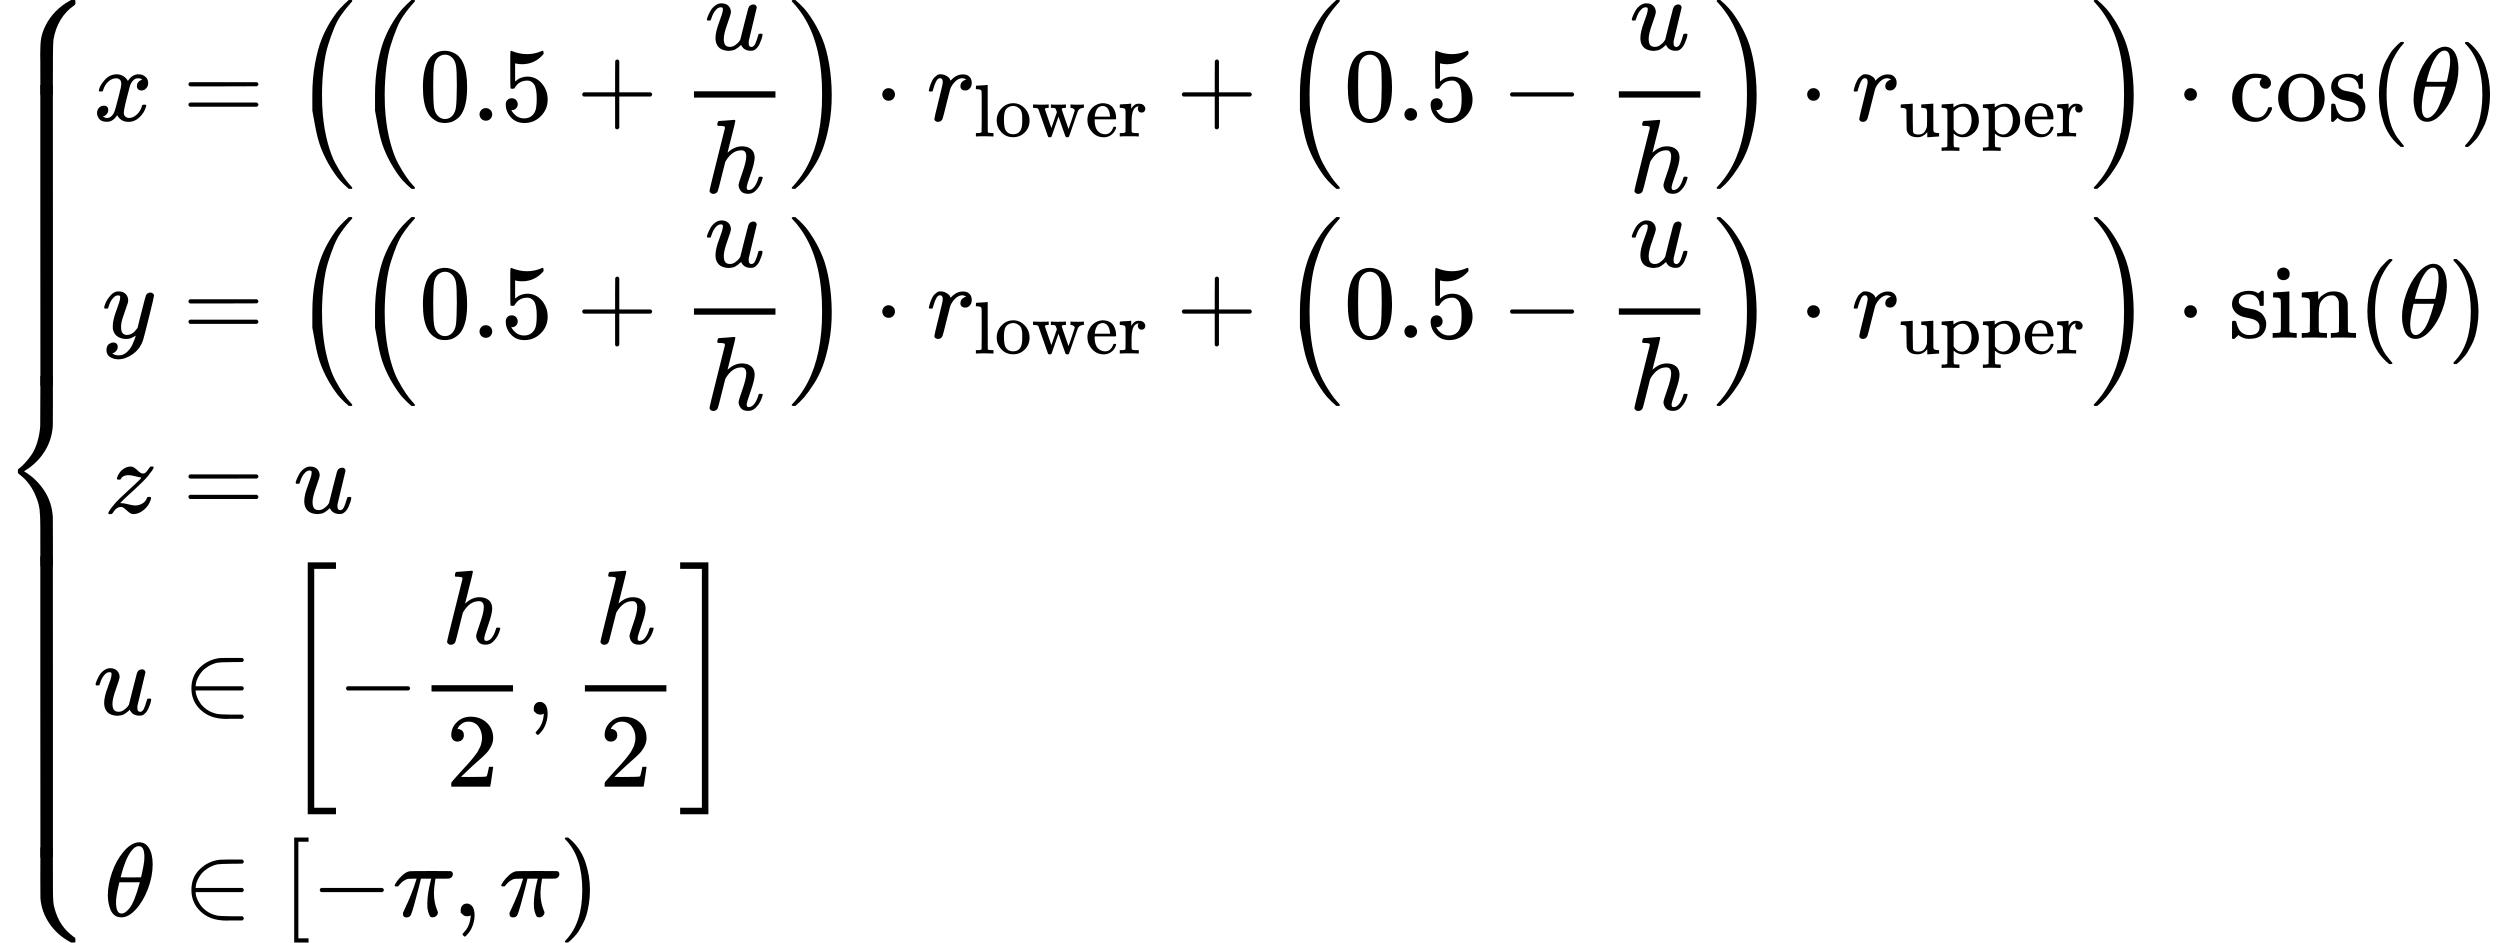 <?xml version="1.0" encoding="UTF-8" standalone="no" ?>
<svg xmlns="http://www.w3.org/2000/svg" width="430.928px" height="162.464px" viewBox="0 -4738 23808.6 8976" xmlns:xlink="http://www.w3.org/1999/xlink" style=""><defs><path id="MJX-6-TEX-S4-23A7" d="M712 899L718 893V876V865Q718 854 704 846Q627 793 577 710T510 525Q510 524 509 521Q505 493 504 349Q504 345 504 334Q504 277 504 240Q504 -2 503 -4Q502 -8 494 -9T444 -10Q392 -10 390 -9Q387 -8 386 -5Q384 5 384 230Q384 262 384 312T383 382Q383 481 392 535T434 656Q510 806 664 892L677 899H712Z"></path><path id="MJX-6-TEX-S4-23A9" d="M718 -893L712 -899H677L666 -893Q542 -825 468 -714T385 -476Q384 -466 384 -282Q384 3 385 5L389 9Q392 10 444 10Q486 10 494 9T503 4Q504 2 504 -239V-310V-366Q504 -470 508 -513T530 -609Q546 -657 569 -698T617 -767T661 -812T699 -843T717 -856T718 -876V-893Z"></path><path id="MJX-6-TEX-S4-23A8" d="M389 1159Q391 1160 455 1160Q496 1160 498 1159Q501 1158 502 1155Q504 1145 504 924Q504 691 503 682Q494 549 425 439T243 259L229 250L243 241Q349 175 421 66T503 -182Q504 -191 504 -424Q504 -600 504 -629T499 -659H498Q496 -660 444 -660T390 -659Q387 -658 386 -655Q384 -645 384 -425V-282Q384 -176 377 -116T342 10Q325 54 301 92T255 155T214 196T183 222T171 232Q170 233 170 250T171 268Q171 269 191 284T240 331T300 407T354 524T383 679Q384 691 384 925Q384 1152 385 1155L389 1159Z"></path><path id="MJX-6-TEX-S4-23AA" d="M384 150V266Q384 304 389 309Q391 310 455 310Q496 310 498 309Q502 308 503 298Q504 283 504 150Q504 32 504 12T499 -9H498Q496 -10 444 -10T390 -9Q386 -8 385 2Q384 17 384 150Z"></path><path id="MJX-6-TEX-I-78" d="M52 289Q59 331 106 386T222 442Q257 442 286 424T329 379Q371 442 430 442Q467 442 494 420T522 361Q522 332 508 314T481 292T458 288Q439 288 427 299T415 328Q415 374 465 391Q454 404 425 404Q412 404 406 402Q368 386 350 336Q290 115 290 78Q290 50 306 38T341 26Q378 26 414 59T463 140Q466 150 469 151T485 153H489Q504 153 504 145Q504 144 502 134Q486 77 440 33T333 -11Q263 -11 227 52Q186 -10 133 -10H127Q78 -10 57 16T35 71Q35 103 54 123T99 143Q142 143 142 101Q142 81 130 66T107 46T94 41L91 40Q91 39 97 36T113 29T132 26Q168 26 194 71Q203 87 217 139T245 247T261 313Q266 340 266 352Q266 380 251 392T217 404Q177 404 142 372T93 290Q91 281 88 280T72 278H58Q52 284 52 289Z"></path><path id="MJX-6-TEX-N-3D" d="M56 347Q56 360 70 367H707Q722 359 722 347Q722 336 708 328L390 327H72Q56 332 56 347ZM56 153Q56 168 72 173H708Q722 163 722 153Q722 140 707 133H70Q56 140 56 153Z"></path><path id="MJX-6-TEX-LO-28" d="M180 96T180 250T205 541T266 770T353 944T444 1069T527 1150H555Q561 1144 561 1141Q561 1137 545 1120T504 1072T447 995T386 878T330 721T288 513T272 251Q272 133 280 56Q293 -87 326 -209T399 -405T475 -531T536 -609T561 -640Q561 -643 555 -649H527Q483 -612 443 -568T353 -443T266 -270T205 -41Z"></path><path id="MJX-6-TEX-N-30" d="M96 585Q152 666 249 666Q297 666 345 640T423 548Q460 465 460 320Q460 165 417 83Q397 41 362 16T301 -15T250 -22Q224 -22 198 -16T137 16T82 83Q39 165 39 320Q39 494 96 585ZM321 597Q291 629 250 629Q208 629 178 597Q153 571 145 525T137 333Q137 175 145 125T181 46Q209 16 250 16Q290 16 318 46Q347 76 354 130T362 333Q362 478 354 524T321 597Z"></path><path id="MJX-6-TEX-N-2E" d="M78 60Q78 84 95 102T138 120Q162 120 180 104T199 61Q199 36 182 18T139 0T96 17T78 60Z"></path><path id="MJX-6-TEX-N-35" d="M164 157Q164 133 148 117T109 101H102Q148 22 224 22Q294 22 326 82Q345 115 345 210Q345 313 318 349Q292 382 260 382H254Q176 382 136 314Q132 307 129 306T114 304Q97 304 95 310Q93 314 93 485V614Q93 664 98 664Q100 666 102 666Q103 666 123 658T178 642T253 634Q324 634 389 662Q397 666 402 666Q410 666 410 648V635Q328 538 205 538Q174 538 149 544L139 546V374Q158 388 169 396T205 412T256 420Q337 420 393 355T449 201Q449 109 385 44T229 -22Q148 -22 99 32T50 154Q50 178 61 192T84 210T107 214Q132 214 148 197T164 157Z"></path><path id="MJX-6-TEX-N-2B" d="M56 237T56 250T70 270H369V420L370 570Q380 583 389 583Q402 583 409 568V270H707Q722 262 722 250T707 230H409V-68Q401 -82 391 -82H389H387Q375 -82 369 -68V230H70Q56 237 56 250Z"></path><path id="MJX-6-TEX-I-75" d="M21 287Q21 295 30 318T55 370T99 420T158 442Q204 442 227 417T250 358Q250 340 216 246T182 105Q182 62 196 45T238 27T291 44T328 78L339 95Q341 99 377 247Q407 367 413 387T427 416Q444 431 463 431Q480 431 488 421T496 402L420 84Q419 79 419 68Q419 43 426 35T447 26Q469 29 482 57T512 145Q514 153 532 153Q551 153 551 144Q550 139 549 130T540 98T523 55T498 17T462 -8Q454 -10 438 -10Q372 -10 347 46Q345 45 336 36T318 21T296 6T267 -6T233 -11Q189 -11 155 7Q103 38 103 113Q103 170 138 262T173 379Q173 380 173 381Q173 390 173 393T169 400T158 404H154Q131 404 112 385T82 344T65 302T57 280Q55 278 41 278H27Q21 284 21 287Z"></path><path id="MJX-6-TEX-I-68" d="M137 683Q138 683 209 688T282 694Q294 694 294 685Q294 674 258 534Q220 386 220 383Q220 381 227 388Q288 442 357 442Q411 442 444 415T478 336Q478 285 440 178T402 50Q403 36 407 31T422 26Q450 26 474 56T513 138Q516 149 519 151T535 153Q555 153 555 145Q555 144 551 130Q535 71 500 33Q466 -10 419 -10H414Q367 -10 346 17T325 74Q325 90 361 192T398 345Q398 404 354 404H349Q266 404 205 306L198 293L164 158Q132 28 127 16Q114 -11 83 -11Q69 -11 59 -2T48 16Q48 30 121 320L195 616Q195 629 188 632T149 637H128Q122 643 122 645T124 664Q129 683 137 683Z"></path><path id="MJX-6-TEX-LO-29" d="M35 1138Q35 1150 51 1150H56H69Q113 1113 153 1069T243 944T330 771T391 541T416 250T391 -40T330 -270T243 -443T152 -568T69 -649H56Q43 -649 39 -647T35 -637Q65 -607 110 -548Q283 -316 316 56Q324 133 324 251Q324 368 316 445Q278 877 48 1123Q36 1137 35 1138Z"></path><path id="MJX-6-TEX-N-B7" d="M78 250Q78 274 95 292T138 310Q162 310 180 294T199 251Q199 226 182 208T139 190T96 207T78 250Z"></path><path id="MJX-6-TEX-I-72" d="M21 287Q22 290 23 295T28 317T38 348T53 381T73 411T99 433T132 442Q161 442 183 430T214 408T225 388Q227 382 228 382T236 389Q284 441 347 441H350Q398 441 422 400Q430 381 430 363Q430 333 417 315T391 292T366 288Q346 288 334 299T322 328Q322 376 378 392Q356 405 342 405Q286 405 239 331Q229 315 224 298T190 165Q156 25 151 16Q138 -11 108 -11Q95 -11 87 -5T76 7T74 17Q74 30 114 189T154 366Q154 405 128 405Q107 405 92 377T68 316T57 280Q55 278 41 278H27Q21 284 21 287Z"></path><path id="MJX-6-TEX-N-6C" d="M42 46H56Q95 46 103 60V68Q103 77 103 91T103 124T104 167T104 217T104 272T104 329Q104 366 104 407T104 482T104 542T103 586T103 603Q100 622 89 628T44 637H26V660Q26 683 28 683L38 684Q48 685 67 686T104 688Q121 689 141 690T171 693T182 694H185V379Q185 62 186 60Q190 52 198 49Q219 46 247 46H263V0H255L232 1Q209 2 183 2T145 3T107 3T57 1L34 0H26V46H42Z"></path><path id="MJX-6-TEX-N-6F" d="M28 214Q28 309 93 378T250 448Q340 448 405 380T471 215Q471 120 407 55T250 -10Q153 -10 91 57T28 214ZM250 30Q372 30 372 193V225V250Q372 272 371 288T364 326T348 362T317 390T268 410Q263 411 252 411Q222 411 195 399Q152 377 139 338T126 246V226Q126 130 145 91Q177 30 250 30Z"></path><path id="MJX-6-TEX-N-77" d="M90 368Q84 378 76 380T40 385H18V431H24L43 430Q62 430 84 429T116 428Q206 428 221 431H229V385H215Q177 383 177 368Q177 367 221 239L265 113L339 328L333 345Q323 374 316 379Q308 384 278 385H258V431H264Q270 428 348 428Q439 428 454 431H461V385H452Q404 385 404 369Q404 366 418 324T449 234T481 143L496 100L537 219Q579 341 579 347Q579 363 564 373T530 385H522V431H529Q541 428 624 428Q692 428 698 431H703V385H697Q696 385 691 385T682 384Q635 377 619 334L559 161Q546 124 528 71Q508 12 503 1T487 -11H479Q460 -11 456 -4Q455 -3 407 133L361 267Q359 263 266 -4Q261 -11 243 -11H238Q225 -11 220 -3L90 368Z"></path><path id="MJX-6-TEX-N-65" d="M28 218Q28 273 48 318T98 391T163 433T229 448Q282 448 320 430T378 380T406 316T415 245Q415 238 408 231H126V216Q126 68 226 36Q246 30 270 30Q312 30 342 62Q359 79 369 104L379 128Q382 131 395 131H398Q415 131 415 121Q415 117 412 108Q393 53 349 21T250 -11Q155 -11 92 58T28 218ZM333 275Q322 403 238 411H236Q228 411 220 410T195 402T166 381T143 340T127 274V267H333V275Z"></path><path id="MJX-6-TEX-N-72" d="M36 46H50Q89 46 97 60V68Q97 77 97 91T98 122T98 161T98 203Q98 234 98 269T98 328L97 351Q94 370 83 376T38 385H20V408Q20 431 22 431L32 432Q42 433 60 434T96 436Q112 437 131 438T160 441T171 442H174V373Q213 441 271 441H277Q322 441 343 419T364 373Q364 352 351 337T313 322Q288 322 276 338T263 372Q263 381 265 388T270 400T273 405Q271 407 250 401Q234 393 226 386Q179 341 179 207V154Q179 141 179 127T179 101T180 81T180 66V61Q181 59 183 57T188 54T193 51T200 49T207 48T216 47T225 47T235 46T245 46H276V0H267Q249 3 140 3Q37 3 28 0H20V46H36Z"></path><path id="MJX-6-TEX-N-2212" d="M84 237T84 250T98 270H679Q694 262 694 250T679 230H98Q84 237 84 250Z"></path><path id="MJX-6-TEX-N-75" d="M383 58Q327 -10 256 -10H249Q124 -10 105 89Q104 96 103 226Q102 335 102 348T96 369Q86 385 36 385H25V408Q25 431 27 431L38 432Q48 433 67 434T105 436Q122 437 142 438T172 441T184 442H187V261Q188 77 190 64Q193 49 204 40Q224 26 264 26Q290 26 311 35T343 58T363 90T375 120T379 144Q379 145 379 161T380 201T380 248V315Q380 361 370 372T320 385H302V431Q304 431 378 436T457 442H464V264Q464 84 465 81Q468 61 479 55T524 46H542V0Q540 0 467 -5T390 -11H383V58Z"></path><path id="MJX-6-TEX-N-70" d="M36 -148H50Q89 -148 97 -134V-126Q97 -119 97 -107T97 -77T98 -38T98 6T98 55T98 106Q98 140 98 177T98 243T98 296T97 335T97 351Q94 370 83 376T38 385H20V408Q20 431 22 431L32 432Q42 433 61 434T98 436Q115 437 135 438T165 441T176 442H179V416L180 390L188 397Q247 441 326 441Q407 441 464 377T522 216Q522 115 457 52T310 -11Q242 -11 190 33L182 40V-45V-101Q182 -128 184 -134T195 -145Q216 -148 244 -148H260V-194H252L228 -193Q205 -192 178 -192T140 -191Q37 -191 28 -194H20V-148H36ZM424 218Q424 292 390 347T305 402Q234 402 182 337V98Q222 26 294 26Q345 26 384 80T424 218Z"></path><path id="MJX-6-TEX-N-63" d="M370 305T349 305T313 320T297 358Q297 381 312 396Q317 401 317 402T307 404Q281 408 258 408Q209 408 178 376Q131 329 131 219Q131 137 162 90Q203 29 272 29Q313 29 338 55T374 117Q376 125 379 127T395 129H409Q415 123 415 120Q415 116 411 104T395 71T366 33T318 2T249 -11Q163 -11 99 53T34 214Q34 318 99 383T250 448T370 421T404 357Q404 334 387 320Z"></path><path id="MJX-6-TEX-N-73" d="M295 316Q295 356 268 385T190 414Q154 414 128 401Q98 382 98 349Q97 344 98 336T114 312T157 287Q175 282 201 278T245 269T277 256Q294 248 310 236T342 195T359 133Q359 71 321 31T198 -10H190Q138 -10 94 26L86 19L77 10Q71 4 65 -1L54 -11H46H42Q39 -11 33 -5V74V132Q33 153 35 157T45 162H54Q66 162 70 158T75 146T82 119T101 77Q136 26 198 26Q295 26 295 104Q295 133 277 151Q257 175 194 187T111 210Q75 227 54 256T33 318Q33 357 50 384T93 424T143 442T187 447H198Q238 447 268 432L283 424L292 431Q302 440 314 448H322H326Q329 448 335 442V310L329 304H301Q295 310 295 316Z"></path><path id="MJX-6-TEX-N-2061" d=""></path><path id="MJX-6-TEX-N-28" d="M94 250Q94 319 104 381T127 488T164 576T202 643T244 695T277 729T302 750H315H319Q333 750 333 741Q333 738 316 720T275 667T226 581T184 443T167 250T184 58T225 -81T274 -167T316 -220T333 -241Q333 -250 318 -250H315H302L274 -226Q180 -141 137 -14T94 250Z"></path><path id="MJX-6-TEX-I-3B8" d="M35 200Q35 302 74 415T180 610T319 704Q320 704 327 704T339 705Q393 701 423 656Q462 596 462 495Q462 380 417 261T302 66T168 -10H161Q125 -10 99 10T60 63T41 130T35 200ZM383 566Q383 668 330 668Q294 668 260 623T204 521T170 421T157 371Q206 370 254 370L351 371Q352 372 359 404T375 484T383 566ZM113 132Q113 26 166 26Q181 26 198 36T239 74T287 161T335 307L340 324H145Q145 321 136 286T120 208T113 132Z"></path><path id="MJX-6-TEX-N-29" d="M60 749L64 750Q69 750 74 750H86L114 726Q208 641 251 514T294 250Q294 182 284 119T261 12T224 -76T186 -143T145 -194T113 -227T90 -246Q87 -249 86 -250H74Q66 -250 63 -250T58 -247T55 -238Q56 -237 66 -225Q221 -64 221 250T66 725Q56 737 55 738Q55 746 60 749Z"></path><path id="MJX-6-TEX-I-79" d="M21 287Q21 301 36 335T84 406T158 442Q199 442 224 419T250 355Q248 336 247 334Q247 331 231 288T198 191T182 105Q182 62 196 45T238 27Q261 27 281 38T312 61T339 94Q339 95 344 114T358 173T377 247Q415 397 419 404Q432 431 462 431Q475 431 483 424T494 412T496 403Q496 390 447 193T391 -23Q363 -106 294 -155T156 -205Q111 -205 77 -183T43 -117Q43 -95 50 -80T69 -58T89 -48T106 -45Q150 -45 150 -87Q150 -107 138 -122T115 -142T102 -147L99 -148Q101 -153 118 -160T152 -167H160Q177 -167 186 -165Q219 -156 247 -127T290 -65T313 -9T321 21L315 17Q309 13 296 6T270 -6Q250 -11 231 -11Q185 -11 150 11T104 82Q103 89 103 113Q103 170 138 262T173 379Q173 380 173 381Q173 390 173 393T169 400T158 404H154Q131 404 112 385T82 344T65 302T57 280Q55 278 41 278H27Q21 284 21 287Z"></path><path id="MJX-6-TEX-N-69" d="M69 609Q69 637 87 653T131 669Q154 667 171 652T188 609Q188 579 171 564T129 549Q104 549 87 564T69 609ZM247 0Q232 3 143 3Q132 3 106 3T56 1L34 0H26V46H42Q70 46 91 49Q100 53 102 60T104 102V205V293Q104 345 102 359T88 378Q74 385 41 385H30V408Q30 431 32 431L42 432Q52 433 70 434T106 436Q123 437 142 438T171 441T182 442H185V62Q190 52 197 50T232 46H255V0H247Z"></path><path id="MJX-6-TEX-N-6E" d="M41 46H55Q94 46 102 60V68Q102 77 102 91T102 122T103 161T103 203Q103 234 103 269T102 328V351Q99 370 88 376T43 385H25V408Q25 431 27 431L37 432Q47 433 65 434T102 436Q119 437 138 438T167 441T178 442H181V402Q181 364 182 364T187 369T199 384T218 402T247 421T285 437Q305 442 336 442Q450 438 463 329Q464 322 464 190V104Q464 66 466 59T477 49Q498 46 526 46H542V0H534L510 1Q487 2 460 2T422 3Q319 3 310 0H302V46H318Q379 46 379 62Q380 64 380 200Q379 335 378 343Q372 371 358 385T334 402T308 404Q263 404 229 370Q202 343 195 315T187 232V168V108Q187 78 188 68T191 55T200 49Q221 46 249 46H265V0H257L234 1Q210 2 183 2T145 3Q42 3 33 0H25V46H41Z"></path><path id="MJX-6-TEX-I-7A" d="M347 338Q337 338 294 349T231 360Q211 360 197 356T174 346T162 335T155 324L153 320Q150 317 138 317Q117 317 117 325Q117 330 120 339Q133 378 163 406T229 440Q241 442 246 442Q271 442 291 425T329 392T367 375Q389 375 411 408T434 441Q435 442 449 442H462Q468 436 468 434Q468 430 463 420T449 399T432 377T418 358L411 349Q368 298 275 214T160 106L148 94L163 93Q185 93 227 82T290 71Q328 71 360 90T402 140Q406 149 409 151T424 153Q443 153 443 143Q443 138 442 134Q425 72 376 31T278 -11Q252 -11 232 6T193 40T155 57Q111 57 76 -3Q70 -11 59 -11H54H41Q35 -5 35 -2Q35 13 93 84Q132 129 225 214T340 322Q352 338 347 338Z"></path><path id="MJX-6-TEX-N-2208" d="M84 250Q84 372 166 450T360 539Q361 539 377 539T419 540T469 540H568Q583 532 583 520Q583 511 570 501L466 500Q355 499 329 494Q280 482 242 458T183 409T147 354T129 306T124 272V270H568Q583 262 583 250T568 230H124V228Q124 207 134 177T167 112T231 48T328 7Q355 1 466 0H570Q583 -10 583 -20Q583 -32 568 -40H471Q464 -40 446 -40T417 -41Q262 -41 172 45Q84 127 84 250Z"></path><path id="MJX-6-TEX-S3-5B" d="M247 -949V1450H516V1388H309V-887H516V-949H247Z"></path><path id="MJX-6-TEX-N-32" d="M109 429Q82 429 66 447T50 491Q50 562 103 614T235 666Q326 666 387 610T449 465Q449 422 429 383T381 315T301 241Q265 210 201 149L142 93L218 92Q375 92 385 97Q392 99 409 186V189H449V186Q448 183 436 95T421 3V0H50V19V31Q50 38 56 46T86 81Q115 113 136 137Q145 147 170 174T204 211T233 244T261 278T284 308T305 340T320 369T333 401T340 431T343 464Q343 527 309 573T212 619Q179 619 154 602T119 569T109 550Q109 549 114 549Q132 549 151 535T170 489Q170 464 154 447T109 429Z"></path><path id="MJX-6-TEX-N-2C" d="M78 35T78 60T94 103T137 121Q165 121 187 96T210 8Q210 -27 201 -60T180 -117T154 -158T130 -185T117 -194Q113 -194 104 -185T95 -172Q95 -168 106 -156T131 -126T157 -76T173 -3V9L172 8Q170 7 167 6T161 3T152 1T140 0Q113 0 96 17Z"></path><path id="MJX-6-TEX-S3-5D" d="M11 1388V1450H280V-949H11V-887H218V1388H11Z"></path><path id="MJX-6-TEX-N-5B" d="M118 -250V750H255V710H158V-210H255V-250H118Z"></path><path id="MJX-6-TEX-I-3C0" d="M132 -11Q98 -11 98 22V33L111 61Q186 219 220 334L228 358H196Q158 358 142 355T103 336Q92 329 81 318T62 297T53 285Q51 284 38 284Q19 284 19 294Q19 300 38 329T93 391T164 429Q171 431 389 431Q549 431 553 430Q573 423 573 402Q573 371 541 360Q535 358 472 358H408L405 341Q393 269 393 222Q393 170 402 129T421 65T431 37Q431 20 417 5T381 -10Q370 -10 363 -7T347 17T331 77Q330 86 330 121Q330 170 339 226T357 318T367 358H269L268 354Q268 351 249 275T206 114T175 17Q164 -11 132 -11Z"></path></defs><g stroke="currentColor" fill="currentColor" stroke-width="0" transform="matrix(1 0 0 -1 0 0)"><g data-mml-node="math"><g data-mml-node="mrow"><g data-mml-node="mo"><use xlink:href="#MJX-6-TEX-S4-23A7" transform="translate(0, 3839)"></use><use xlink:href="#MJX-6-TEX-S4-23A9" transform="translate(0, -3339)"></use><use xlink:href="#MJX-6-TEX-S4-23A8" transform="translate(0, 0)"></use><svg width="889" height="2869" y="1060" x="0" viewBox="0 505.6 889 2869"><use xlink:href="#MJX-6-TEX-S4-23AA" transform="scale(1, 14.11)"></use></svg><svg width="889" height="2869" y="-3429" x="0" viewBox="0 505.6 889 2869"><use xlink:href="#MJX-6-TEX-S4-23AA" transform="scale(1, 14.11)"></use></svg></g><g data-mml-node="mtable" transform="translate(889, 0)"><g data-mml-node="mtr" transform="translate(0, 3588.5)"><g data-mml-node="mtd"><g data-mml-node="mi"><use xlink:href="#MJX-6-TEX-I-78"></use></g></g><g data-mml-node="mtd" transform="translate(572, 0)"><g data-mml-node="mi"></g><g data-mml-node="mo" transform="translate(277.8, 0)"><use xlink:href="#MJX-6-TEX-N-3D"></use></g><g data-mml-node="mrow" transform="translate(1333.6, 0)"><g data-mml-node="mo"><use xlink:href="#MJX-6-TEX-LO-28"></use></g><g data-mml-node="mrow" transform="translate(597, 0)"><g data-mml-node="mo"><use xlink:href="#MJX-6-TEX-LO-28"></use></g><g data-mml-node="mn" transform="translate(597, 0)"><use xlink:href="#MJX-6-TEX-N-30"></use><use xlink:href="#MJX-6-TEX-N-2E" transform="translate(500, 0)"></use><use xlink:href="#MJX-6-TEX-N-35" transform="translate(778, 0)"></use></g><g data-mml-node="mo" transform="translate(2097.2, 0)"><use xlink:href="#MJX-6-TEX-N-2B"></use></g><g data-mml-node="mfrac" transform="translate(3097.4, 0)"><g data-mml-node="mi" transform="translate(222, 676)"><use xlink:href="#MJX-6-TEX-I-75"></use></g><g data-mml-node="mi" transform="translate(220, -686)"><use xlink:href="#MJX-6-TEX-I-68"></use></g><rect width="776" height="60" x="120" y="220"></rect></g><g data-mml-node="mo" transform="translate(4113.4, 0)"><use xlink:href="#MJX-6-TEX-LO-29"></use></g></g><g data-mml-node="mo" transform="translate(5529.7, 0)"><use xlink:href="#MJX-6-TEX-N-B7"></use></g><g data-mml-node="TeXAtom" transform="translate(6029.9, 0)"><g data-mml-node="msub"><g data-mml-node="mi"><use xlink:href="#MJX-6-TEX-I-72"></use></g><g data-mml-node="TeXAtom" transform="translate(451, -150) scale(0.707)"><g data-mml-node="TeXAtom"><g data-mml-node="mi"><use xlink:href="#MJX-6-TEX-N-6C"></use></g><g data-mml-node="mi" transform="translate(278, 0)"><use xlink:href="#MJX-6-TEX-N-6F"></use></g><g data-mml-node="mi" transform="translate(778, 0)"><use xlink:href="#MJX-6-TEX-N-77"></use></g><g data-mml-node="mi" transform="translate(1500, 0)"><use xlink:href="#MJX-6-TEX-N-65"></use></g><g data-mml-node="mi" transform="translate(1944, 0)"><use xlink:href="#MJX-6-TEX-N-72"></use></g></g></g></g></g><g data-mml-node="mo" transform="translate(8404.9, 0)"><use xlink:href="#MJX-6-TEX-N-2B"></use></g><g data-mml-node="mrow" transform="translate(9405.1, 0)"><g data-mml-node="mo"><use xlink:href="#MJX-6-TEX-LO-28"></use></g><g data-mml-node="mn" transform="translate(597, 0)"><use xlink:href="#MJX-6-TEX-N-30"></use><use xlink:href="#MJX-6-TEX-N-2E" transform="translate(500, 0)"></use><use xlink:href="#MJX-6-TEX-N-35" transform="translate(778, 0)"></use></g><g data-mml-node="mo" transform="translate(2097.2, 0)"><use xlink:href="#MJX-6-TEX-N-2212"></use></g><g data-mml-node="mfrac" transform="translate(3097.4, 0)"><g data-mml-node="mi" transform="translate(222, 676)"><use xlink:href="#MJX-6-TEX-I-75"></use></g><g data-mml-node="mi" transform="translate(220, -686)"><use xlink:href="#MJX-6-TEX-I-68"></use></g><rect width="776" height="60" x="120" y="220"></rect></g><g data-mml-node="mo" transform="translate(4113.4, 0)"><use xlink:href="#MJX-6-TEX-LO-29"></use></g></g><g data-mml-node="mo" transform="translate(14337.8, 0)"><use xlink:href="#MJX-6-TEX-N-B7"></use></g><g data-mml-node="TeXAtom" transform="translate(14838, 0)"><g data-mml-node="msub"><g data-mml-node="mi"><use xlink:href="#MJX-6-TEX-I-72"></use></g><g data-mml-node="TeXAtom" transform="translate(451, -150) scale(0.707)"><g data-mml-node="TeXAtom"><g data-mml-node="mi"><use xlink:href="#MJX-6-TEX-N-75"></use></g><g data-mml-node="mi" transform="translate(556, 0)"><use xlink:href="#MJX-6-TEX-N-70"></use></g><g data-mml-node="mi" transform="translate(1112, 0)"><use xlink:href="#MJX-6-TEX-N-70"></use></g><g data-mml-node="mi" transform="translate(1668, 0)"><use xlink:href="#MJX-6-TEX-N-65"></use></g><g data-mml-node="mi" transform="translate(2112, 0)"><use xlink:href="#MJX-6-TEX-N-72"></use></g></g></g></g></g><g data-mml-node="mo" transform="translate(17109.6, 0)"><use xlink:href="#MJX-6-TEX-LO-29"></use></g></g><g data-mml-node="mo" transform="translate(19262.4, 0)"><use xlink:href="#MJX-6-TEX-N-B7"></use></g><g data-mml-node="mi" transform="translate(19762.6, 0)"><use xlink:href="#MJX-6-TEX-N-63"></use><use xlink:href="#MJX-6-TEX-N-6F" transform="translate(444, 0)"></use><use xlink:href="#MJX-6-TEX-N-73" transform="translate(944, 0)"></use></g><g data-mml-node="mo" transform="translate(21100.6, 0)"><use xlink:href="#MJX-6-TEX-N-2061"></use></g><g data-mml-node="mo" transform="translate(21100.6, 0)"><use xlink:href="#MJX-6-TEX-N-28"></use></g><g data-mml-node="mi" transform="translate(21489.6, 0)"><use xlink:href="#MJX-6-TEX-I-3B8"></use></g><g data-mml-node="mo" transform="translate(21958.6, 0)"><use xlink:href="#MJX-6-TEX-N-29"></use></g></g></g><g data-mml-node="mtr" transform="translate(0, 1521)"><g data-mml-node="mtd" transform="translate(82, 0)"><g data-mml-node="mi"><use xlink:href="#MJX-6-TEX-I-79"></use></g></g><g data-mml-node="mtd" transform="translate(572, 0)"><g data-mml-node="mi"></g><g data-mml-node="mo" transform="translate(277.8, 0)"><use xlink:href="#MJX-6-TEX-N-3D"></use></g><g data-mml-node="mrow" transform="translate(1333.6, 0)"><g data-mml-node="mo"><use xlink:href="#MJX-6-TEX-LO-28"></use></g><g data-mml-node="mrow" transform="translate(597, 0)"><g data-mml-node="mo"><use xlink:href="#MJX-6-TEX-LO-28"></use></g><g data-mml-node="mn" transform="translate(597, 0)"><use xlink:href="#MJX-6-TEX-N-30"></use><use xlink:href="#MJX-6-TEX-N-2E" transform="translate(500, 0)"></use><use xlink:href="#MJX-6-TEX-N-35" transform="translate(778, 0)"></use></g><g data-mml-node="mo" transform="translate(2097.2, 0)"><use xlink:href="#MJX-6-TEX-N-2B"></use></g><g data-mml-node="mfrac" transform="translate(3097.4, 0)"><g data-mml-node="mi" transform="translate(222, 676)"><use xlink:href="#MJX-6-TEX-I-75"></use></g><g data-mml-node="mi" transform="translate(220, -686)"><use xlink:href="#MJX-6-TEX-I-68"></use></g><rect width="776" height="60" x="120" y="220"></rect></g><g data-mml-node="mo" transform="translate(4113.4, 0)"><use xlink:href="#MJX-6-TEX-LO-29"></use></g></g><g data-mml-node="mo" transform="translate(5529.7, 0)"><use xlink:href="#MJX-6-TEX-N-B7"></use></g><g data-mml-node="TeXAtom" transform="translate(6029.9, 0)"><g data-mml-node="msub"><g data-mml-node="mi"><use xlink:href="#MJX-6-TEX-I-72"></use></g><g data-mml-node="TeXAtom" transform="translate(451, -150) scale(0.707)"><g data-mml-node="TeXAtom"><g data-mml-node="mi"><use xlink:href="#MJX-6-TEX-N-6C"></use></g><g data-mml-node="mi" transform="translate(278, 0)"><use xlink:href="#MJX-6-TEX-N-6F"></use></g><g data-mml-node="mi" transform="translate(778, 0)"><use xlink:href="#MJX-6-TEX-N-77"></use></g><g data-mml-node="mi" transform="translate(1500, 0)"><use xlink:href="#MJX-6-TEX-N-65"></use></g><g data-mml-node="mi" transform="translate(1944, 0)"><use xlink:href="#MJX-6-TEX-N-72"></use></g></g></g></g></g><g data-mml-node="mo" transform="translate(8404.9, 0)"><use xlink:href="#MJX-6-TEX-N-2B"></use></g><g data-mml-node="mrow" transform="translate(9405.1, 0)"><g data-mml-node="mo"><use xlink:href="#MJX-6-TEX-LO-28"></use></g><g data-mml-node="mn" transform="translate(597, 0)"><use xlink:href="#MJX-6-TEX-N-30"></use><use xlink:href="#MJX-6-TEX-N-2E" transform="translate(500, 0)"></use><use xlink:href="#MJX-6-TEX-N-35" transform="translate(778, 0)"></use></g><g data-mml-node="mo" transform="translate(2097.2, 0)"><use xlink:href="#MJX-6-TEX-N-2212"></use></g><g data-mml-node="mfrac" transform="translate(3097.4, 0)"><g data-mml-node="mi" transform="translate(222, 676)"><use xlink:href="#MJX-6-TEX-I-75"></use></g><g data-mml-node="mi" transform="translate(220, -686)"><use xlink:href="#MJX-6-TEX-I-68"></use></g><rect width="776" height="60" x="120" y="220"></rect></g><g data-mml-node="mo" transform="translate(4113.4, 0)"><use xlink:href="#MJX-6-TEX-LO-29"></use></g></g><g data-mml-node="mo" transform="translate(14337.8, 0)"><use xlink:href="#MJX-6-TEX-N-B7"></use></g><g data-mml-node="TeXAtom" transform="translate(14838, 0)"><g data-mml-node="msub"><g data-mml-node="mi"><use xlink:href="#MJX-6-TEX-I-72"></use></g><g data-mml-node="TeXAtom" transform="translate(451, -150) scale(0.707)"><g data-mml-node="TeXAtom"><g data-mml-node="mi"><use xlink:href="#MJX-6-TEX-N-75"></use></g><g data-mml-node="mi" transform="translate(556, 0)"><use xlink:href="#MJX-6-TEX-N-70"></use></g><g data-mml-node="mi" transform="translate(1112, 0)"><use xlink:href="#MJX-6-TEX-N-70"></use></g><g data-mml-node="mi" transform="translate(1668, 0)"><use xlink:href="#MJX-6-TEX-N-65"></use></g><g data-mml-node="mi" transform="translate(2112, 0)"><use xlink:href="#MJX-6-TEX-N-72"></use></g></g></g></g></g><g data-mml-node="mo" transform="translate(17109.6, 0)"><use xlink:href="#MJX-6-TEX-LO-29"></use></g></g><g data-mml-node="mo" transform="translate(19262.4, 0)"><use xlink:href="#MJX-6-TEX-N-B7"></use></g><g data-mml-node="mi" transform="translate(19762.6, 0)"><use xlink:href="#MJX-6-TEX-N-73"></use><use xlink:href="#MJX-6-TEX-N-69" transform="translate(394, 0)"></use><use xlink:href="#MJX-6-TEX-N-6E" transform="translate(672, 0)"></use></g><g data-mml-node="mo" transform="translate(20990.6, 0)"><use xlink:href="#MJX-6-TEX-N-2061"></use></g><g data-mml-node="mo" transform="translate(20990.6, 0)"><use xlink:href="#MJX-6-TEX-N-28"></use></g><g data-mml-node="mi" transform="translate(21379.6, 0)"><use xlink:href="#MJX-6-TEX-I-3B8"></use></g><g data-mml-node="mo" transform="translate(21848.6, 0)"><use xlink:href="#MJX-6-TEX-N-29"></use></g></g></g><g data-mml-node="mtr" transform="translate(0, -147)"><g data-mml-node="mtd" transform="translate(107, 0)"><g data-mml-node="mi"><use xlink:href="#MJX-6-TEX-I-7A"></use></g></g><g data-mml-node="mtd" transform="translate(572, 0)"><g data-mml-node="mi"></g><g data-mml-node="mo" transform="translate(277.8, 0)"><use xlink:href="#MJX-6-TEX-N-3D"></use></g><g data-mml-node="mi" transform="translate(1333.6, 0)"><use xlink:href="#MJX-6-TEX-I-75"></use></g></g></g><g data-mml-node="mtr" transform="translate(0, -2067.5)"><g data-mml-node="mtd"><g data-mml-node="mi"><use xlink:href="#MJX-6-TEX-I-75"></use></g></g><g data-mml-node="mtd" transform="translate(572, 0)"><g data-mml-node="mi"></g><g data-mml-node="mo" transform="translate(277.8, 0)"><use xlink:href="#MJX-6-TEX-N-2208"></use></g><g data-mml-node="mrow" transform="translate(1222.6, 0)"><g data-mml-node="mo"><use xlink:href="#MJX-6-TEX-S3-5B"></use></g><g data-mml-node="mo" transform="translate(528, 0)"><use xlink:href="#MJX-6-TEX-N-2212"></use></g><g data-mml-node="mfrac" transform="translate(1306, 0)"><g data-mml-node="mi" transform="translate(220, 676)"><use xlink:href="#MJX-6-TEX-I-68"></use></g><g data-mml-node="mn" transform="translate(258, -686)"><use xlink:href="#MJX-6-TEX-N-32"></use></g><rect width="776" height="60" x="120" y="220"></rect></g><g data-mml-node="mo" transform="translate(2322, 0)"><use xlink:href="#MJX-6-TEX-N-2C"></use></g><g data-mml-node="mfrac" transform="translate(2766.7, 0)"><g data-mml-node="mi" transform="translate(220, 676)"><use xlink:href="#MJX-6-TEX-I-68"></use></g><g data-mml-node="mn" transform="translate(258, -686)"><use xlink:href="#MJX-6-TEX-N-32"></use></g><rect width="776" height="60" x="120" y="220"></rect></g><g data-mml-node="mo" transform="translate(3782.7, 0)"><use xlink:href="#MJX-6-TEX-S3-5D"></use></g></g></g></g><g data-mml-node="mtr" transform="translate(0, -3988)"><g data-mml-node="mtd" transform="translate(103, 0)"><g data-mml-node="mi"><use xlink:href="#MJX-6-TEX-I-3B8"></use></g></g><g data-mml-node="mtd" transform="translate(572, 0)"><g data-mml-node="mi"></g><g data-mml-node="mo" transform="translate(277.8, 0)"><use xlink:href="#MJX-6-TEX-N-2208"></use></g><g data-mml-node="mrow" transform="translate(1222.6, 0)"><g data-mml-node="mo"><use xlink:href="#MJX-6-TEX-N-5B"></use></g><g data-mml-node="mo" transform="translate(278, 0)"><use xlink:href="#MJX-6-TEX-N-2212"></use></g><g data-mml-node="mi" transform="translate(1056, 0)"><use xlink:href="#MJX-6-TEX-I-3C0"></use></g><g data-mml-node="mo" transform="translate(1626, 0)"><use xlink:href="#MJX-6-TEX-N-2C"></use></g><g data-mml-node="mi" transform="translate(2070.7, 0)"><use xlink:href="#MJX-6-TEX-I-3C0"></use></g><g data-mml-node="mo" transform="translate(2640.7, 0)"><use xlink:href="#MJX-6-TEX-N-29"></use></g></g></g></g></g><g data-mml-node="mo" transform="translate(23808.6, 0)"></g></g></g></g></svg>
